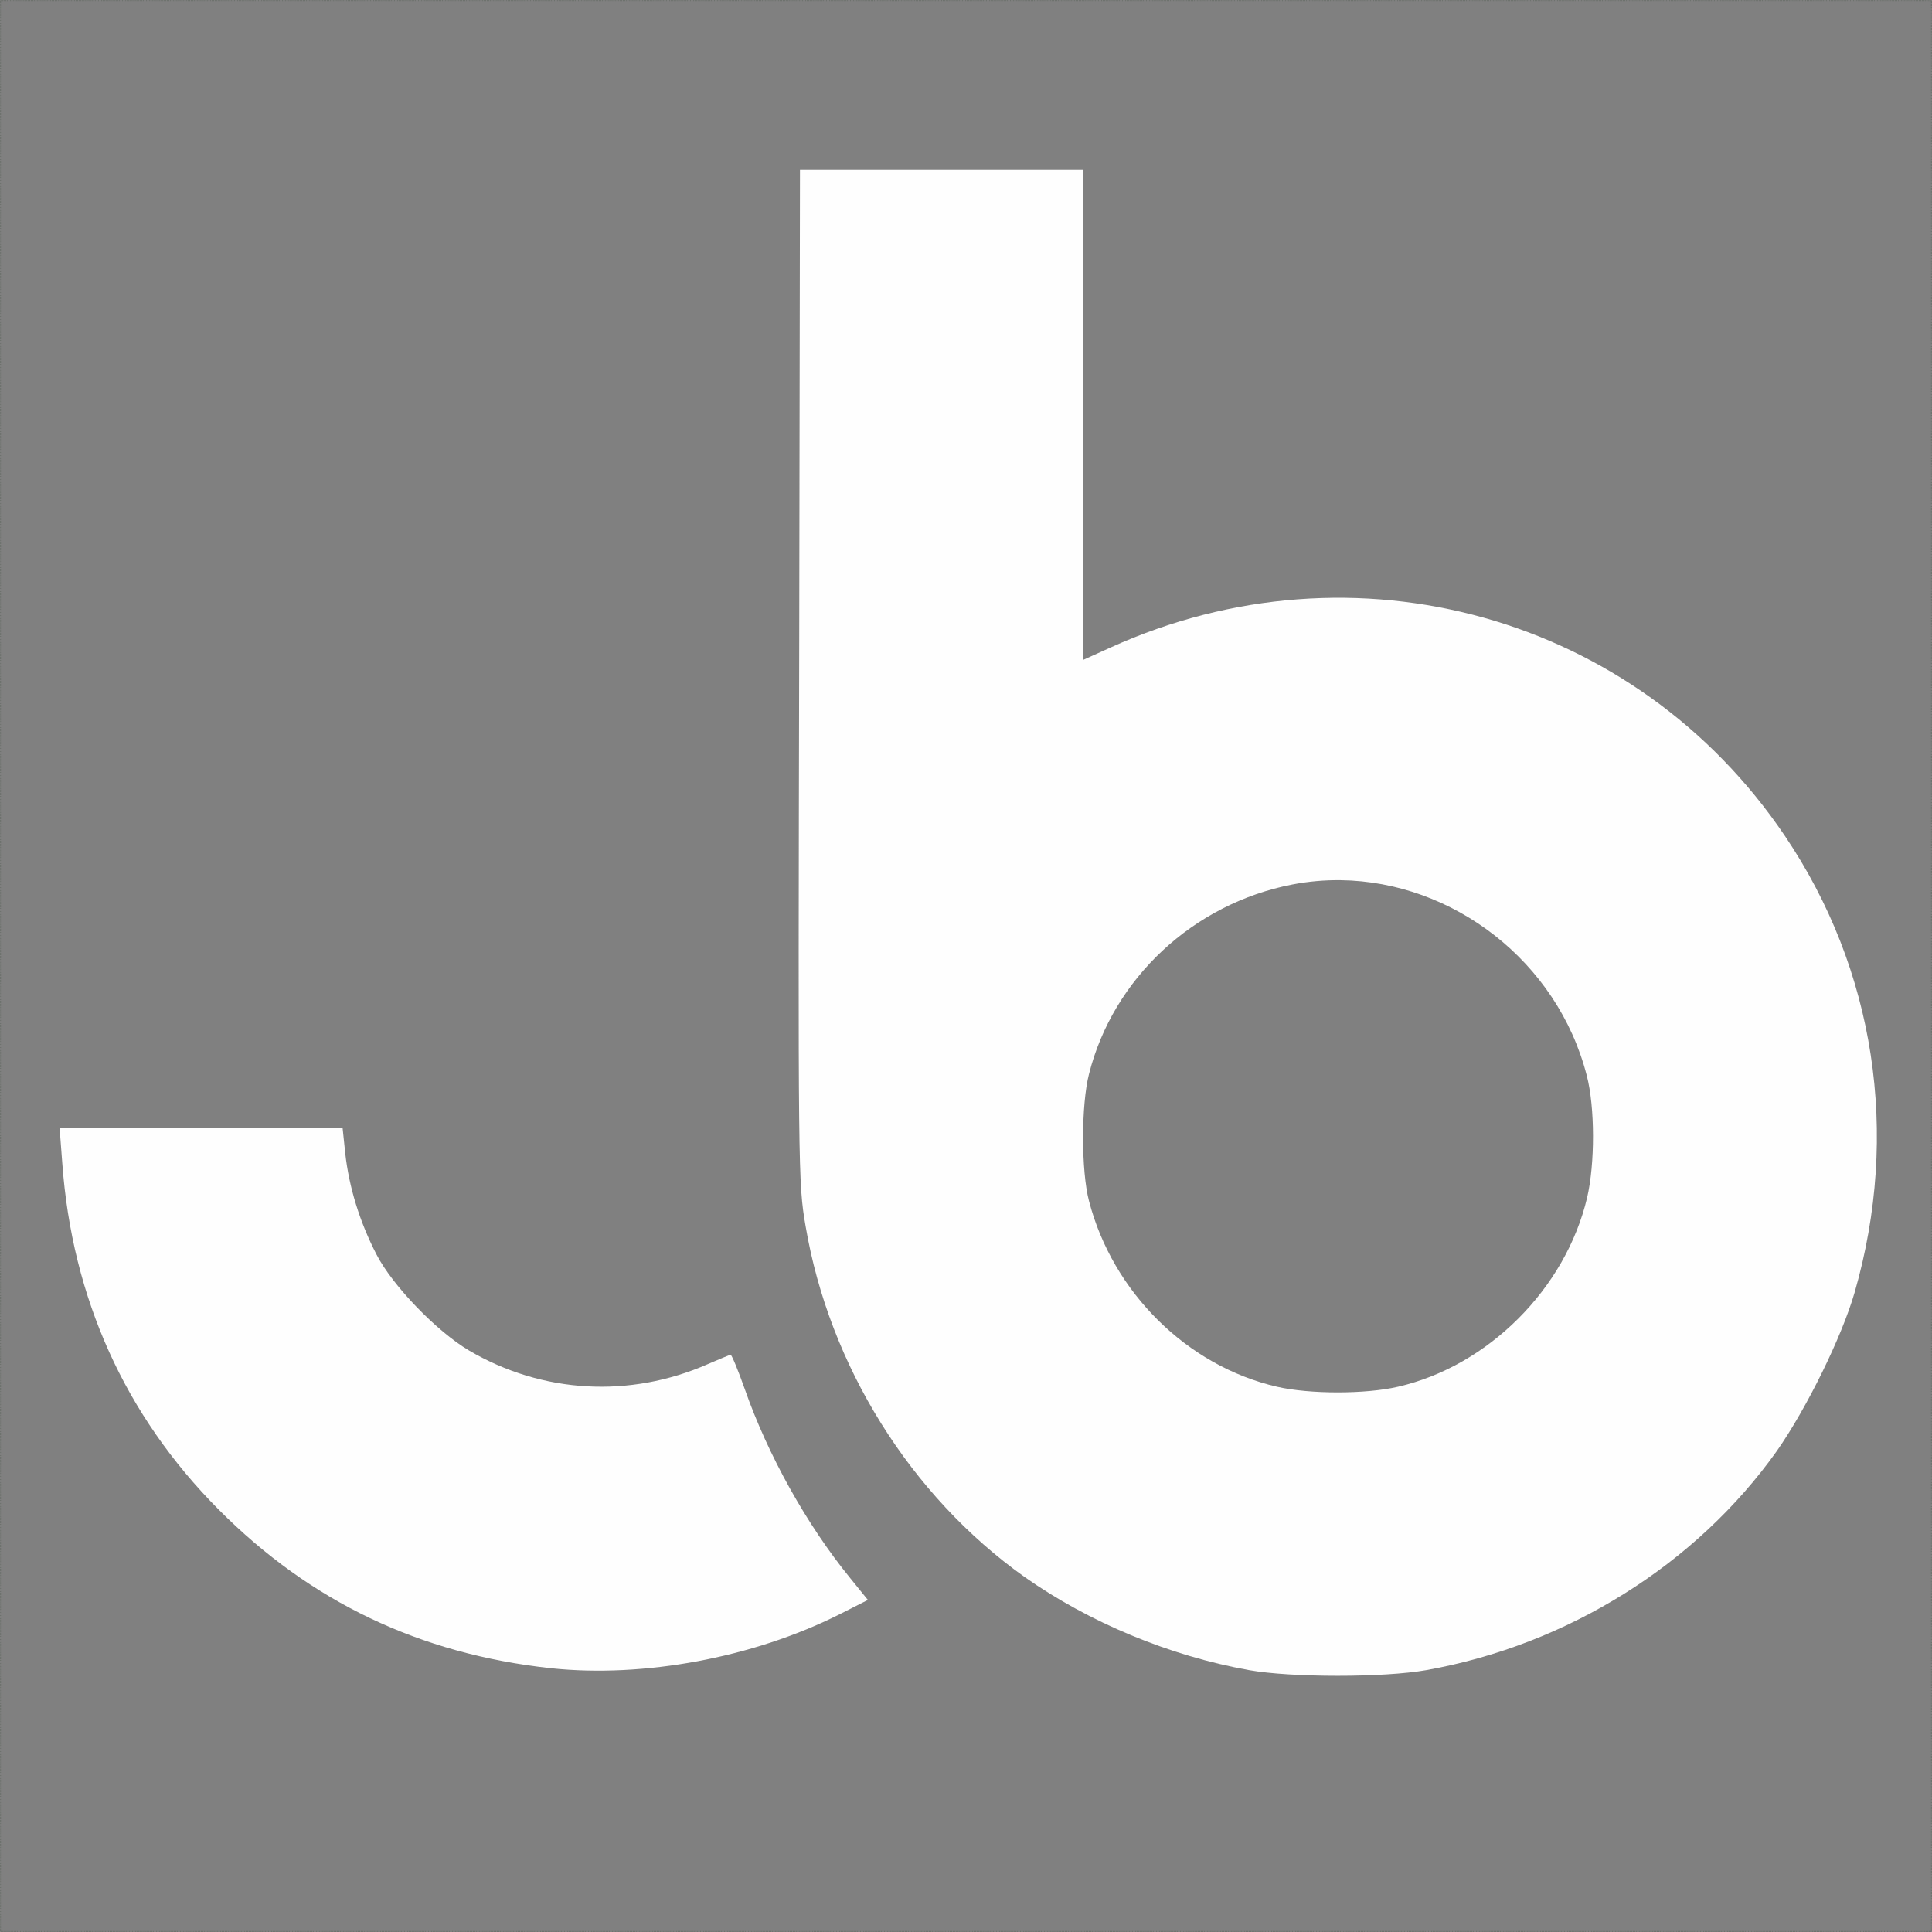 <?xml version="1.0" encoding="UTF-8" standalone="no"?>
<!-- Created with Inkscape (http://www.inkscape.org/) -->

<svg
   width="512pt"
   height="512pt"
   viewBox="0 0 512 512"
   version="1.1"
   id="svg1"
   xmlns="http://www.w3.org/2000/svg"
   xmlns:svg="http://www.w3.org/2000/svg">
  <rect x="0" y="0" width="512" height="512" fill="#808080" stroke="none"/>
  <defs
     id="defs1" />
  <g
     id="layer1">
    <rect
       style="display:inline;opacity:1;mix-blend-mode:normal;fill-opacity:0;fill-rule:evenodd;stroke:#304431;stroke-width:0.264;stroke-dasharray:0.212, 0.212;stroke-opacity:0.236;fill:#fb0424"
       id="rect1"
       width="511.736"
       height="511.736"
       x="0.132"
       y="0.132" />
  </g>
  <g
     id="layer2">
    <path
       d="m 15.8,299 0.7,9.201 c 2.6,35.9 16.701,67 41.5,91.9 24.3,24.4 53.199,38.2 87.999,42 24.6,2.6 53.501,-2.8 76.301,-14.2 l 7.699,-3.899 -4.699,-5.801 C 213.8,404.1 203.5,385.601 197.4,368.201 c -1.8,-5.1 -3.5,-9.201 -3.8,-9.201 -0.3,0.1 -3,1.2 -6,2.5 -20.7,9.1 -43.9,7.799 -63.3,-3.601 -8.6,-5.1 -20.2,-17.099 -24.5,-25.399 -4.5,-8.7 -7.3,-17.901 -8.3,-26.801 L 90.8,299 H 53.3 Z"
       style="opacity:1;fill:#fefefe;fill-opacity:1;stroke-width:0.1"
       id="path7" />
  </g>
  <g
     id="layer3">
    <path
       id="path6"
       style="opacity:1;fill:#fefefe;stroke-width:0.1;fill-opacity:1"
       d="M 212 45 L 211.8 169.701 C 211.5 311.4 211.5 313.401 213.5 325 C 219.799 362 241.3 396.399 271.5 417.899 C 288.7 429.999 309.901 438.8 331 442.6 C 342.2 444.6 366.8 444.6 378 442.6 C 415.5 435.9 449.5 414.599 470.9 384.5 C 478.8 373.2 488.1 354.299 491.5 342.5 C 503.6 300.4 496.899 256.9 473 221.5 C 433.6 163.101 358.9 142.301 294.3 171.601 L 287 174.899 L 287 109.9 L 287 45 L 249.5 45 L 212 45 z M 355.305 233.26 C 385.018 233.638 412.713 254.725 420.501 285 C 422.701 293.4 422.701 308.399 420.601 317.399 C 414.901 341.499 394.4 362 370.5 367.5 C 361.9 369.5 347.099 369.5 338.399 367.5 C 314.599 362 294.901 342.5 288.601 318.3 C 286.501 310.3 286.501 292.8 288.601 284.6 C 295.001 259.3 316.199 239.5 342.5 234.4 C 346.775 233.575 351.06 233.206 355.305 233.26 z " />
  </g>
</svg>
